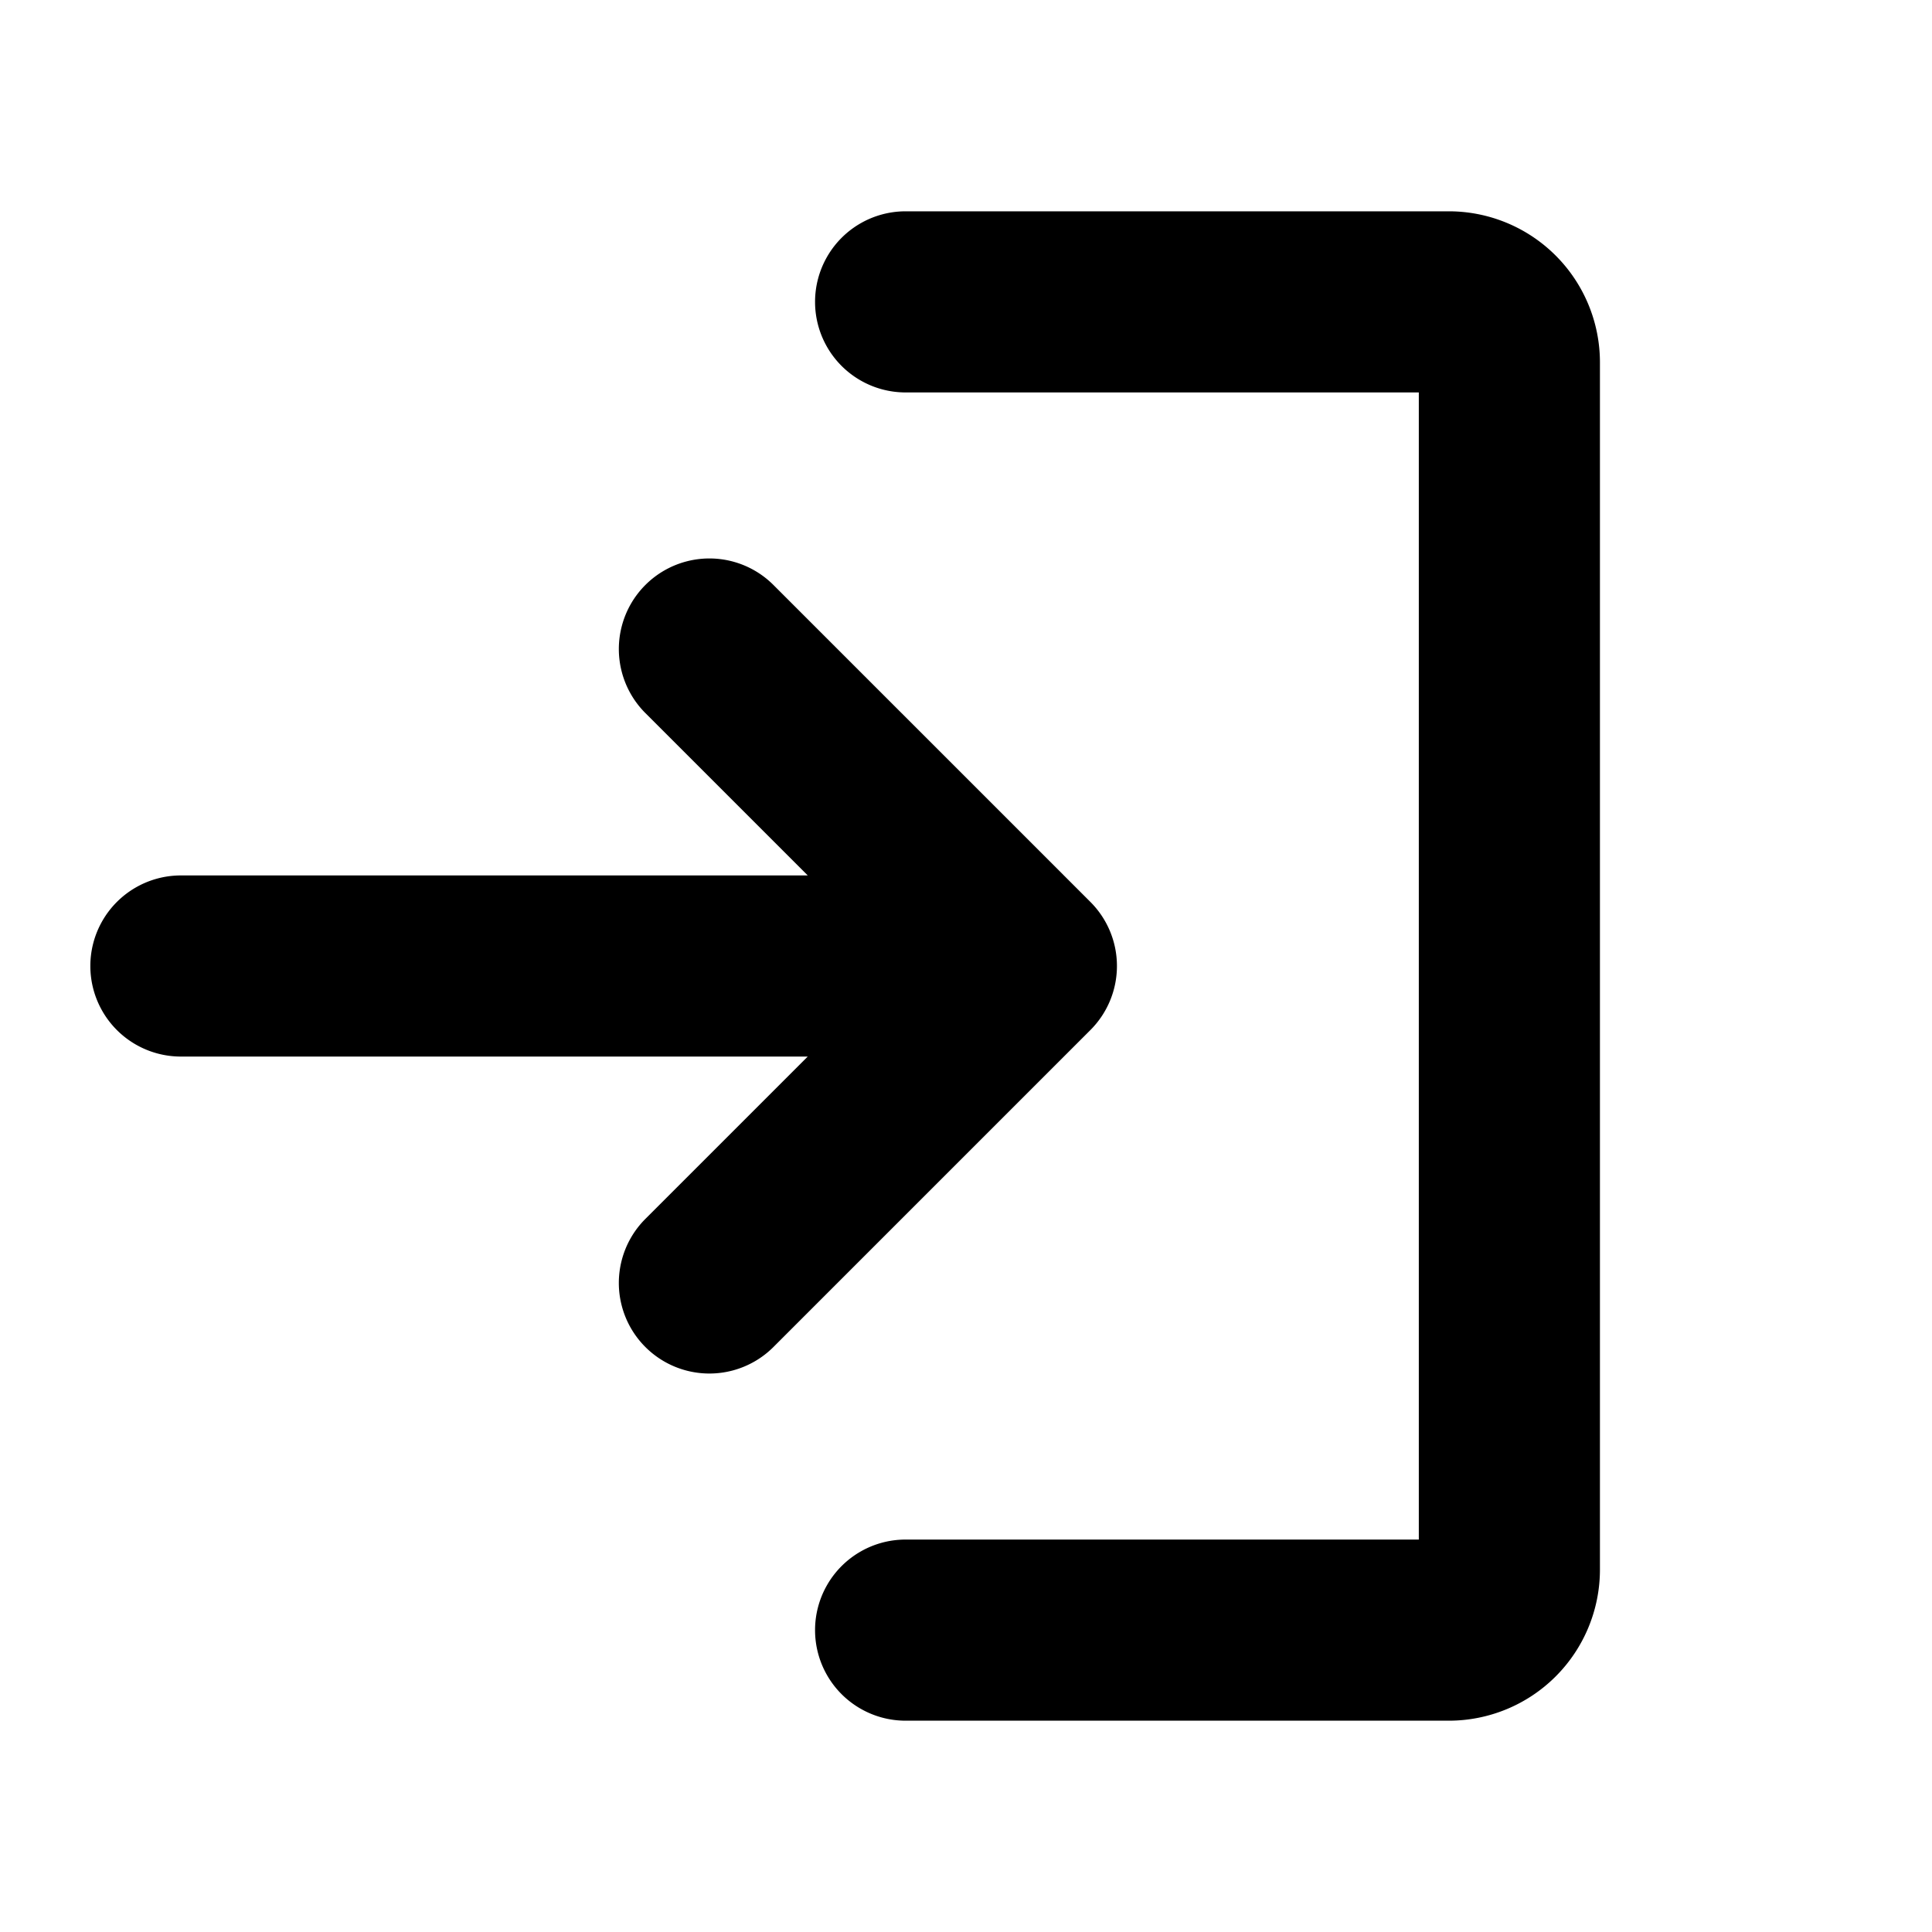 <svg id="Flat" xmlns="http://www.w3.org/2000/svg" viewBox="0 0 256 256">
  <path d="M144.485,136.485l-42,42a12,12,0,0,1-16.971-16.971L107.029,140H23.971a12,12,0,1,1,0-24h83.059L85.515,94.485a12,12,0,0,1,16.971-16.971l42,42A12,12,0,0,1,144.485,136.485ZM192,28H120a12,12,0,0,0,0,24h68V204H120a12,12,0,0,0,0,24h72a20.022,20.022,0,0,0,20-20V48A20.022,20.022,0,0,0,192,28Z"/>
</svg>
